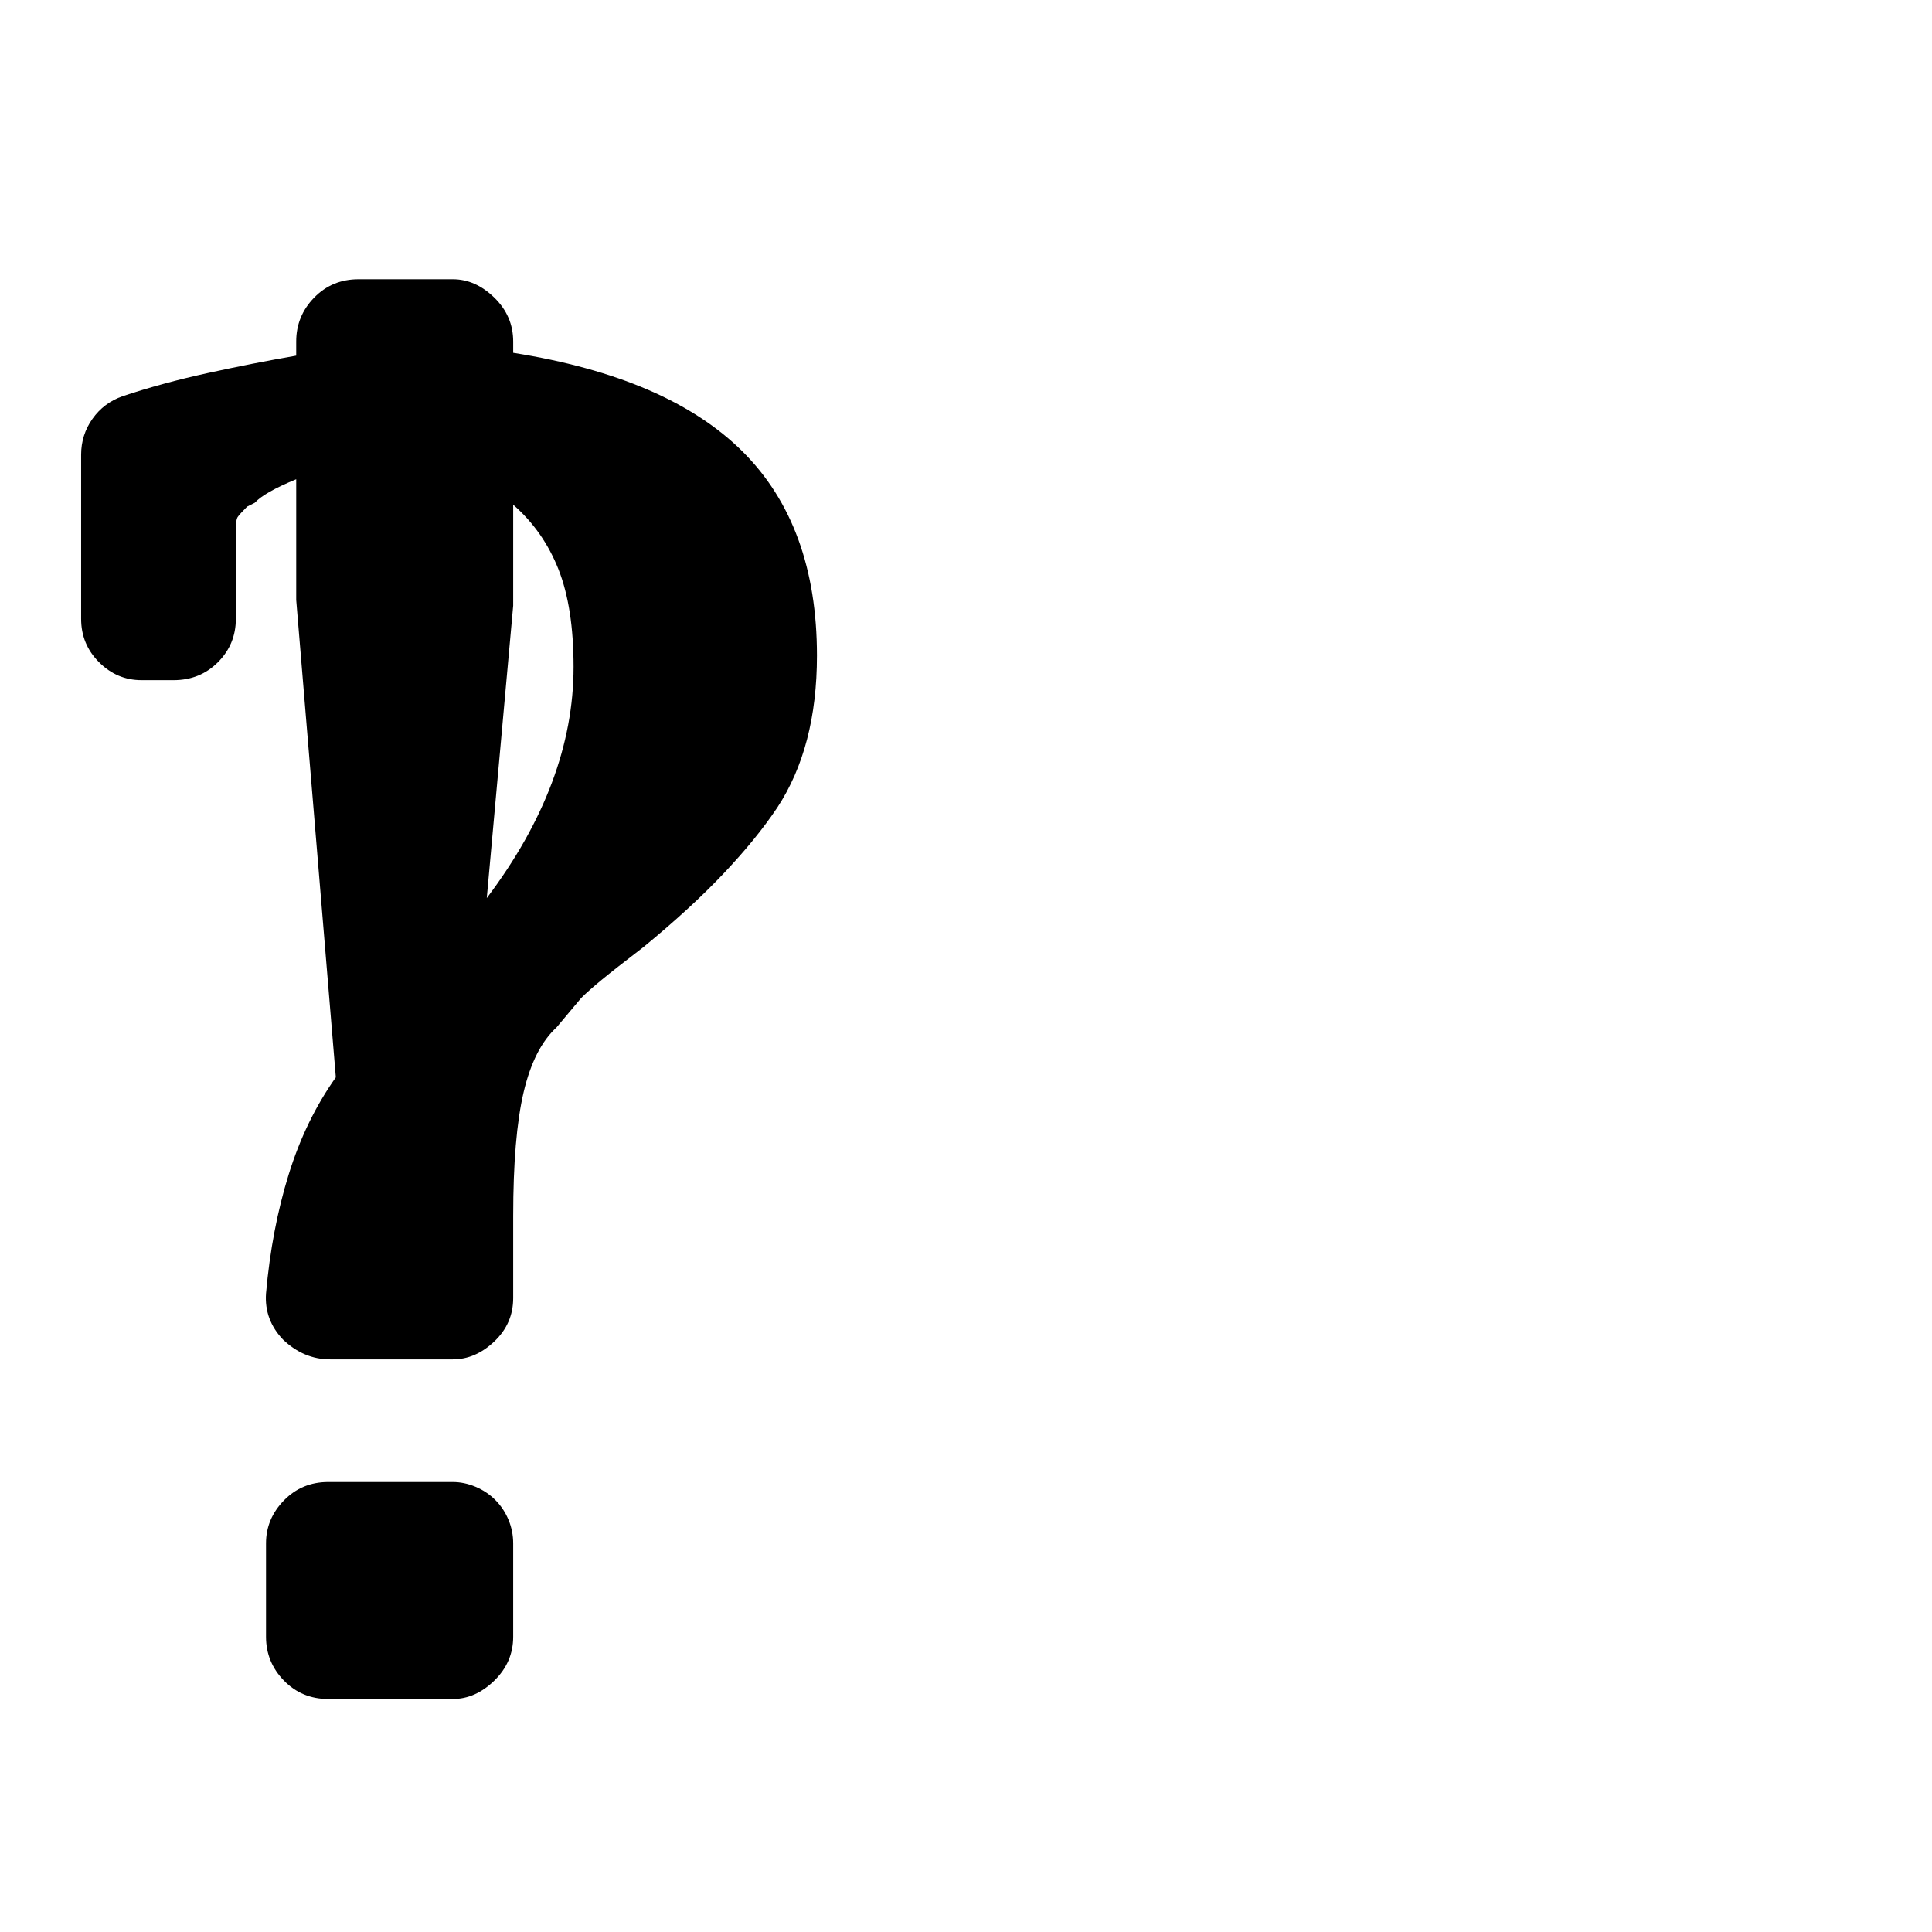 <?xml version="1.0" standalone="no"?>
<!DOCTYPE svg PUBLIC "-//W3C//DTD SVG 1.1//EN" "http://www.w3.org/Graphics/SVG/1.1/DTD/svg11.dtd" >
<svg xmlns="http://www.w3.org/2000/svg" xmlns:xlink="http://www.w3.org/1999/xlink" version="1.1" viewBox="0 -410 2048 2048">
  <g transform="matrix(1 0 0 -1 0 1638)">
   <path fill="currentColor"
d="M480 477q12 0 24 -5t21 -14t14 -21t5 -25v-99q0 -27 -20 -46.5t-44 -19.5h-132q-28 0 -47 19.5t-19 46.5v99q0 26 19 45.5t47 19.5h132zM608 1341q0 63 -16 103.5t-48 68.5v-107l-28 -310q92 122 92 245zM544 1674q164 -26 243 -104.5t79 -216.5q0 -97 -42 -161
q-22 -33 -57 -70t-85 -78q-30 -23 -44 -34.5t-22 -19.5l-26 -31q-24 -22 -35 -69t-11 -131v-87q0 -27 -20 -46t-44 -19h-130q-28 0 -50 21q-20 21 -18 49q6 68 24 126t50 103l-42 506v128q-34 -14 -44 -25l-8 -4q-8 -8 -10 -11t-2 -12v-96q0 -27 -19 -46t-47 -19h-34
q-26 0 -45 19t-19 46v174q0 21 12 38t32 24q42 14 90 24.5t94 18.5v15q0 27 19 46.5t47 19.5h100q24 0 44 -19.5t20 -46.5v-12z" />
  </g>

</svg>

